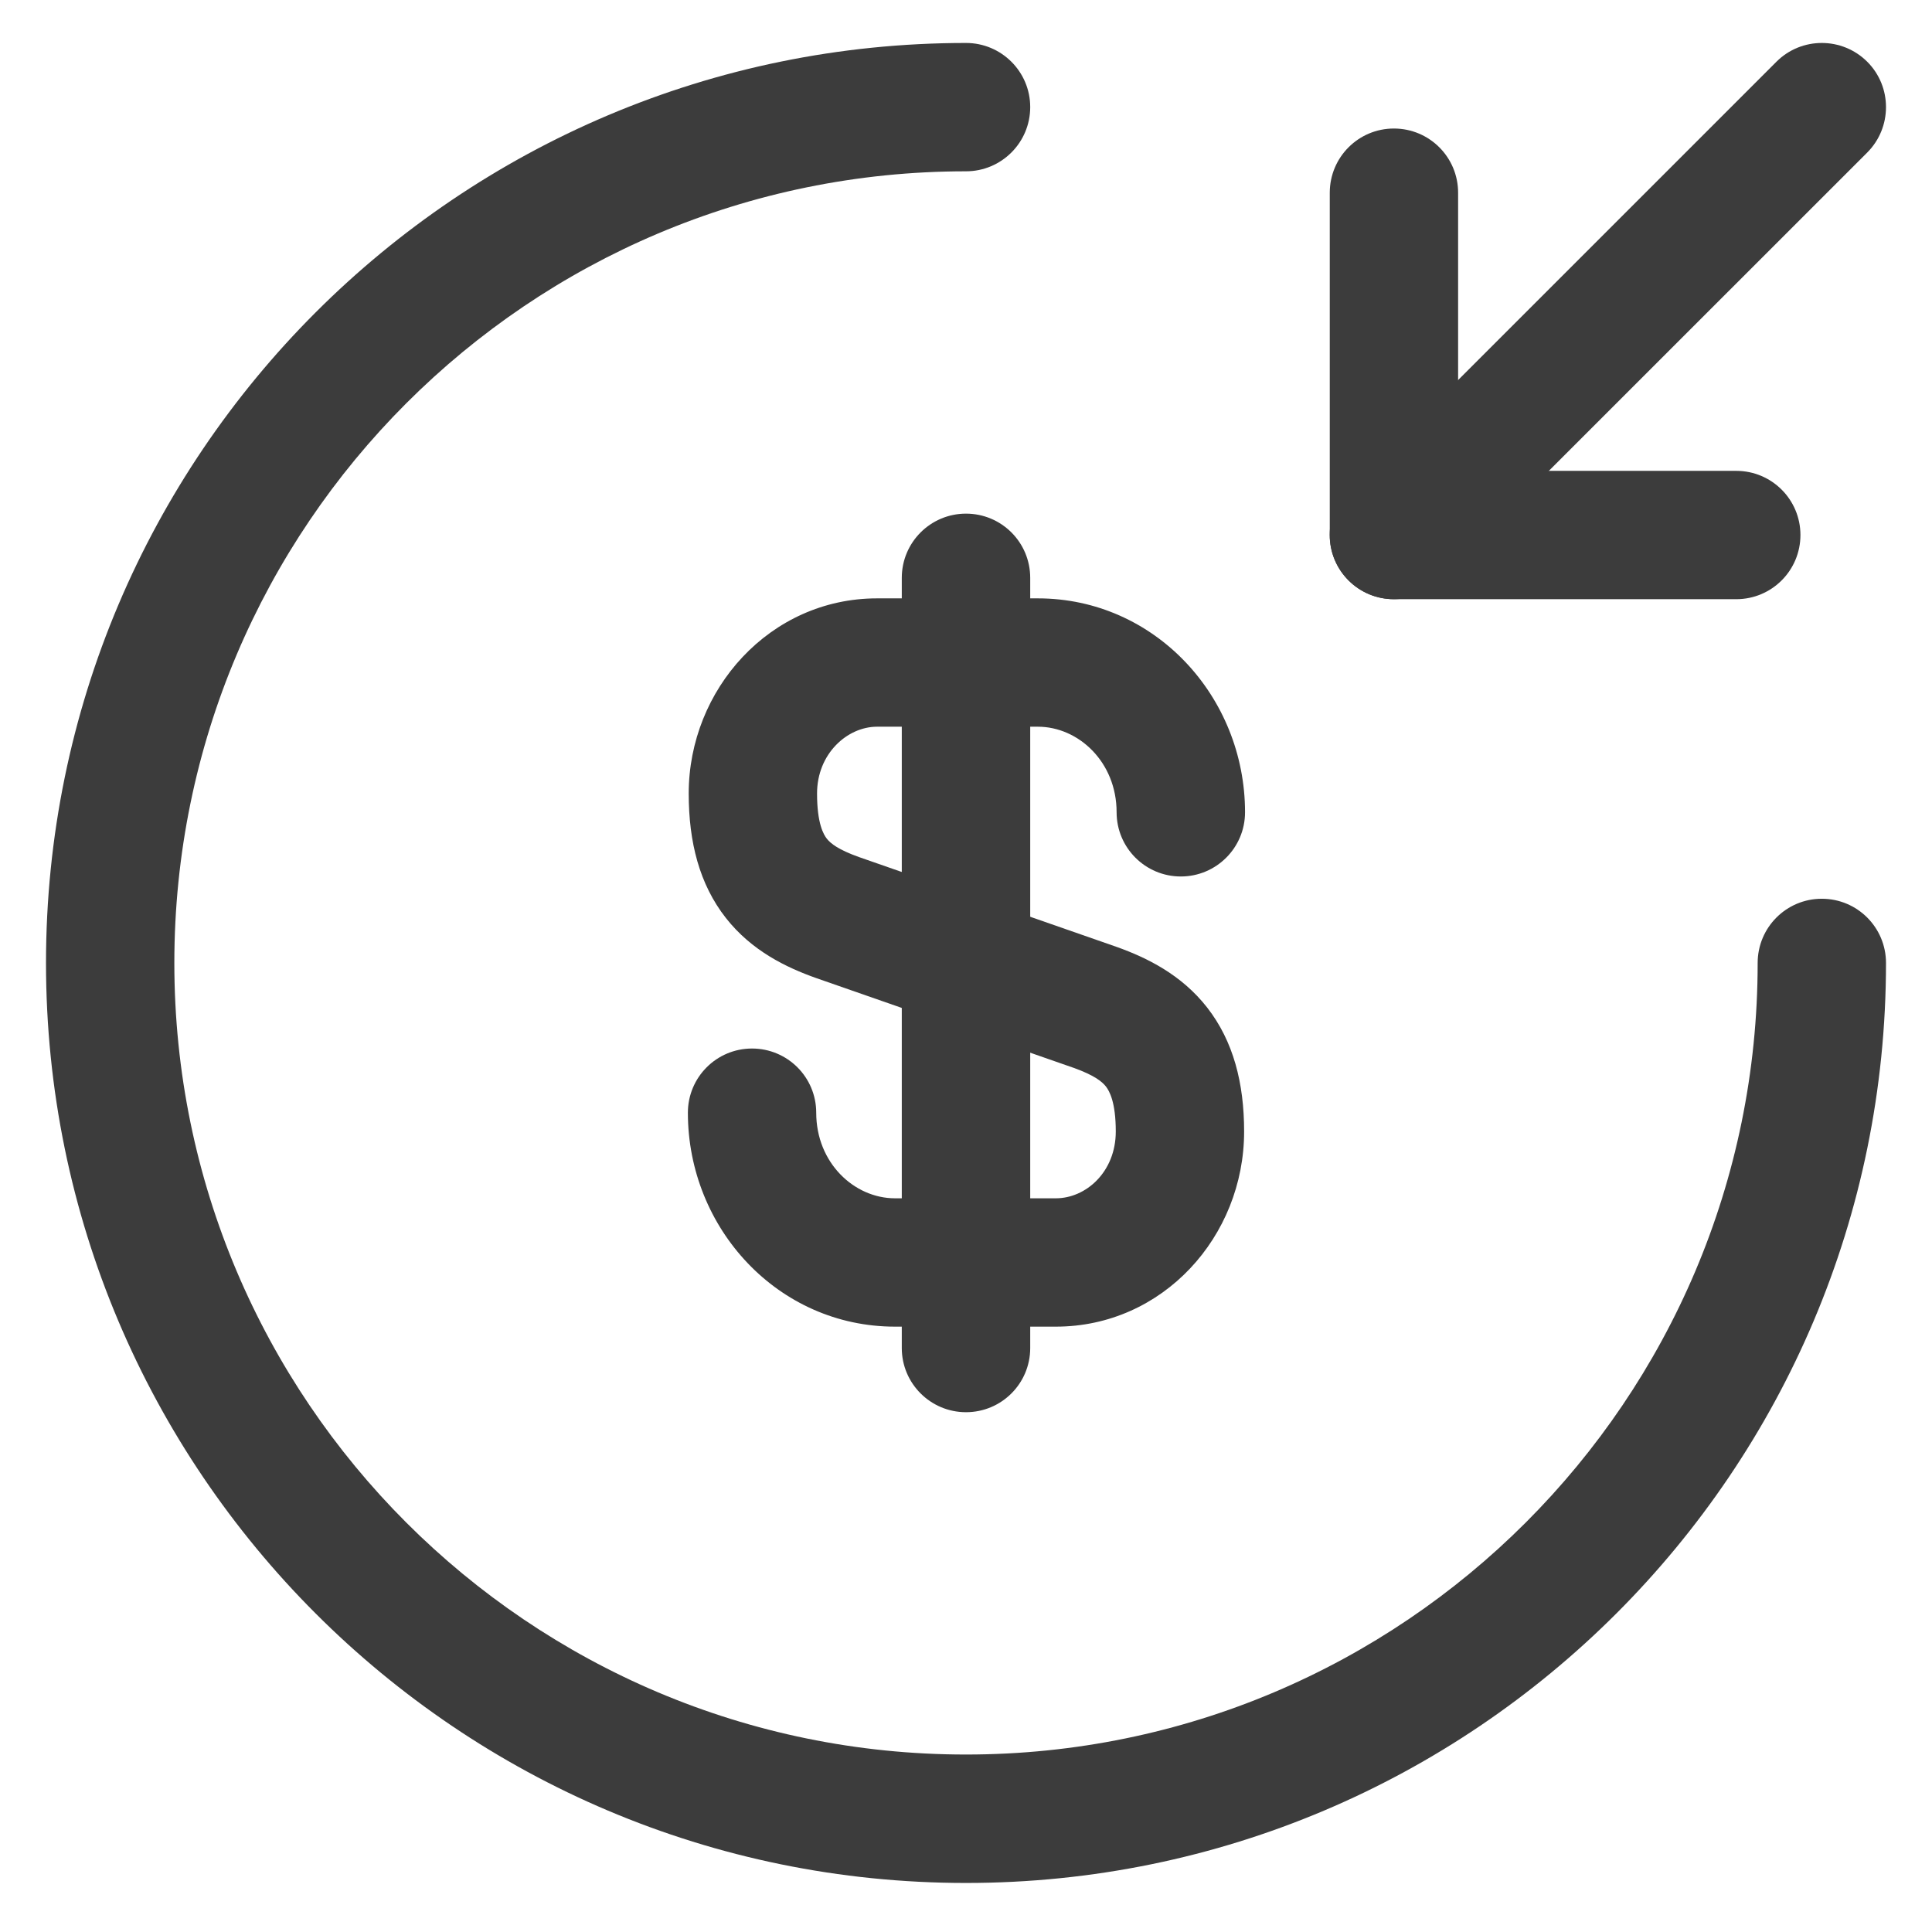 <svg width="21" height="21" viewBox="0 0 21 21" fill="none" xmlns="http://www.w3.org/2000/svg">
<path fill-rule="evenodd" clip-rule="evenodd" d="M9.533 7.899C9.21 7.899 8.881 8.192 8.881 8.625C8.881 8.953 8.952 9.071 8.987 9.116C9.029 9.169 9.113 9.236 9.337 9.316L12.139 10.293C12.466 10.41 12.841 10.593 13.121 10.951C13.407 11.318 13.523 11.774 13.523 12.299C13.523 13.441 12.639 14.42 11.477 14.42H9.728C8.458 14.42 7.477 13.353 7.477 12.095C7.477 11.709 7.789 11.397 8.174 11.397C8.56 11.397 8.872 11.709 8.872 12.095C8.872 12.641 9.286 13.025 9.728 13.025H11.477C11.803 13.025 12.128 12.739 12.128 12.299C12.128 11.978 12.058 11.858 12.021 11.81C11.978 11.755 11.892 11.687 11.673 11.608L8.871 10.631C8.547 10.516 8.171 10.336 7.89 9.978C7.602 9.611 7.486 9.153 7.486 8.625C7.486 7.495 8.367 6.504 9.533 6.504H11.281C12.552 6.504 13.533 7.571 13.533 8.829C13.533 9.215 13.22 9.527 12.835 9.527C12.45 9.527 12.137 9.215 12.137 8.829C12.137 8.283 11.723 7.899 11.281 7.899H9.533Z" fill="#3C3C3C"/>
<path fill-rule="evenodd" clip-rule="evenodd" d="M10.5 5.583C10.886 5.583 11.198 5.895 11.198 6.281V14.653C11.198 15.038 10.886 15.35 10.5 15.35C10.115 15.35 9.802 15.038 9.802 14.653V6.281C9.802 5.895 10.115 5.583 10.5 5.583Z" fill="#3C3C3C"/>
<path fill-rule="evenodd" clip-rule="evenodd" d="M10.5 1.862C5.75 1.862 1.895 5.717 1.895 10.467C1.895 15.216 5.75 19.071 10.5 19.071C15.25 19.071 19.105 15.216 19.105 10.467C19.105 10.081 19.417 9.769 19.802 9.769C20.188 9.769 20.5 10.081 20.5 10.467C20.5 15.987 16.02 20.467 10.5 20.467C4.98 20.467 0.5 15.987 0.5 10.467C0.5 4.946 4.98 0.467 10.5 0.467C10.885 0.467 11.198 0.779 11.198 1.164C11.198 1.55 10.885 1.862 10.5 1.862Z" fill="#3C3C3C"/>
<path fill-rule="evenodd" clip-rule="evenodd" d="M15.151 1.397C15.537 1.397 15.849 1.709 15.849 2.095V5.118H18.872C19.258 5.118 19.57 5.43 19.57 5.815C19.57 6.201 19.258 6.513 18.872 6.513H15.151C14.766 6.513 14.454 6.201 14.454 5.815V2.095C14.454 1.709 14.766 1.397 15.151 1.397Z" fill="#3C3C3C"/>
<path fill-rule="evenodd" clip-rule="evenodd" d="M20.296 0.671C20.568 0.943 20.568 1.385 20.296 1.658L15.644 6.309C15.372 6.581 14.93 6.581 14.658 6.309C14.385 6.036 14.385 5.595 14.658 5.322L19.309 0.671C19.581 0.399 20.023 0.399 20.296 0.671Z" fill="#3C3C3C"/>
</svg>
